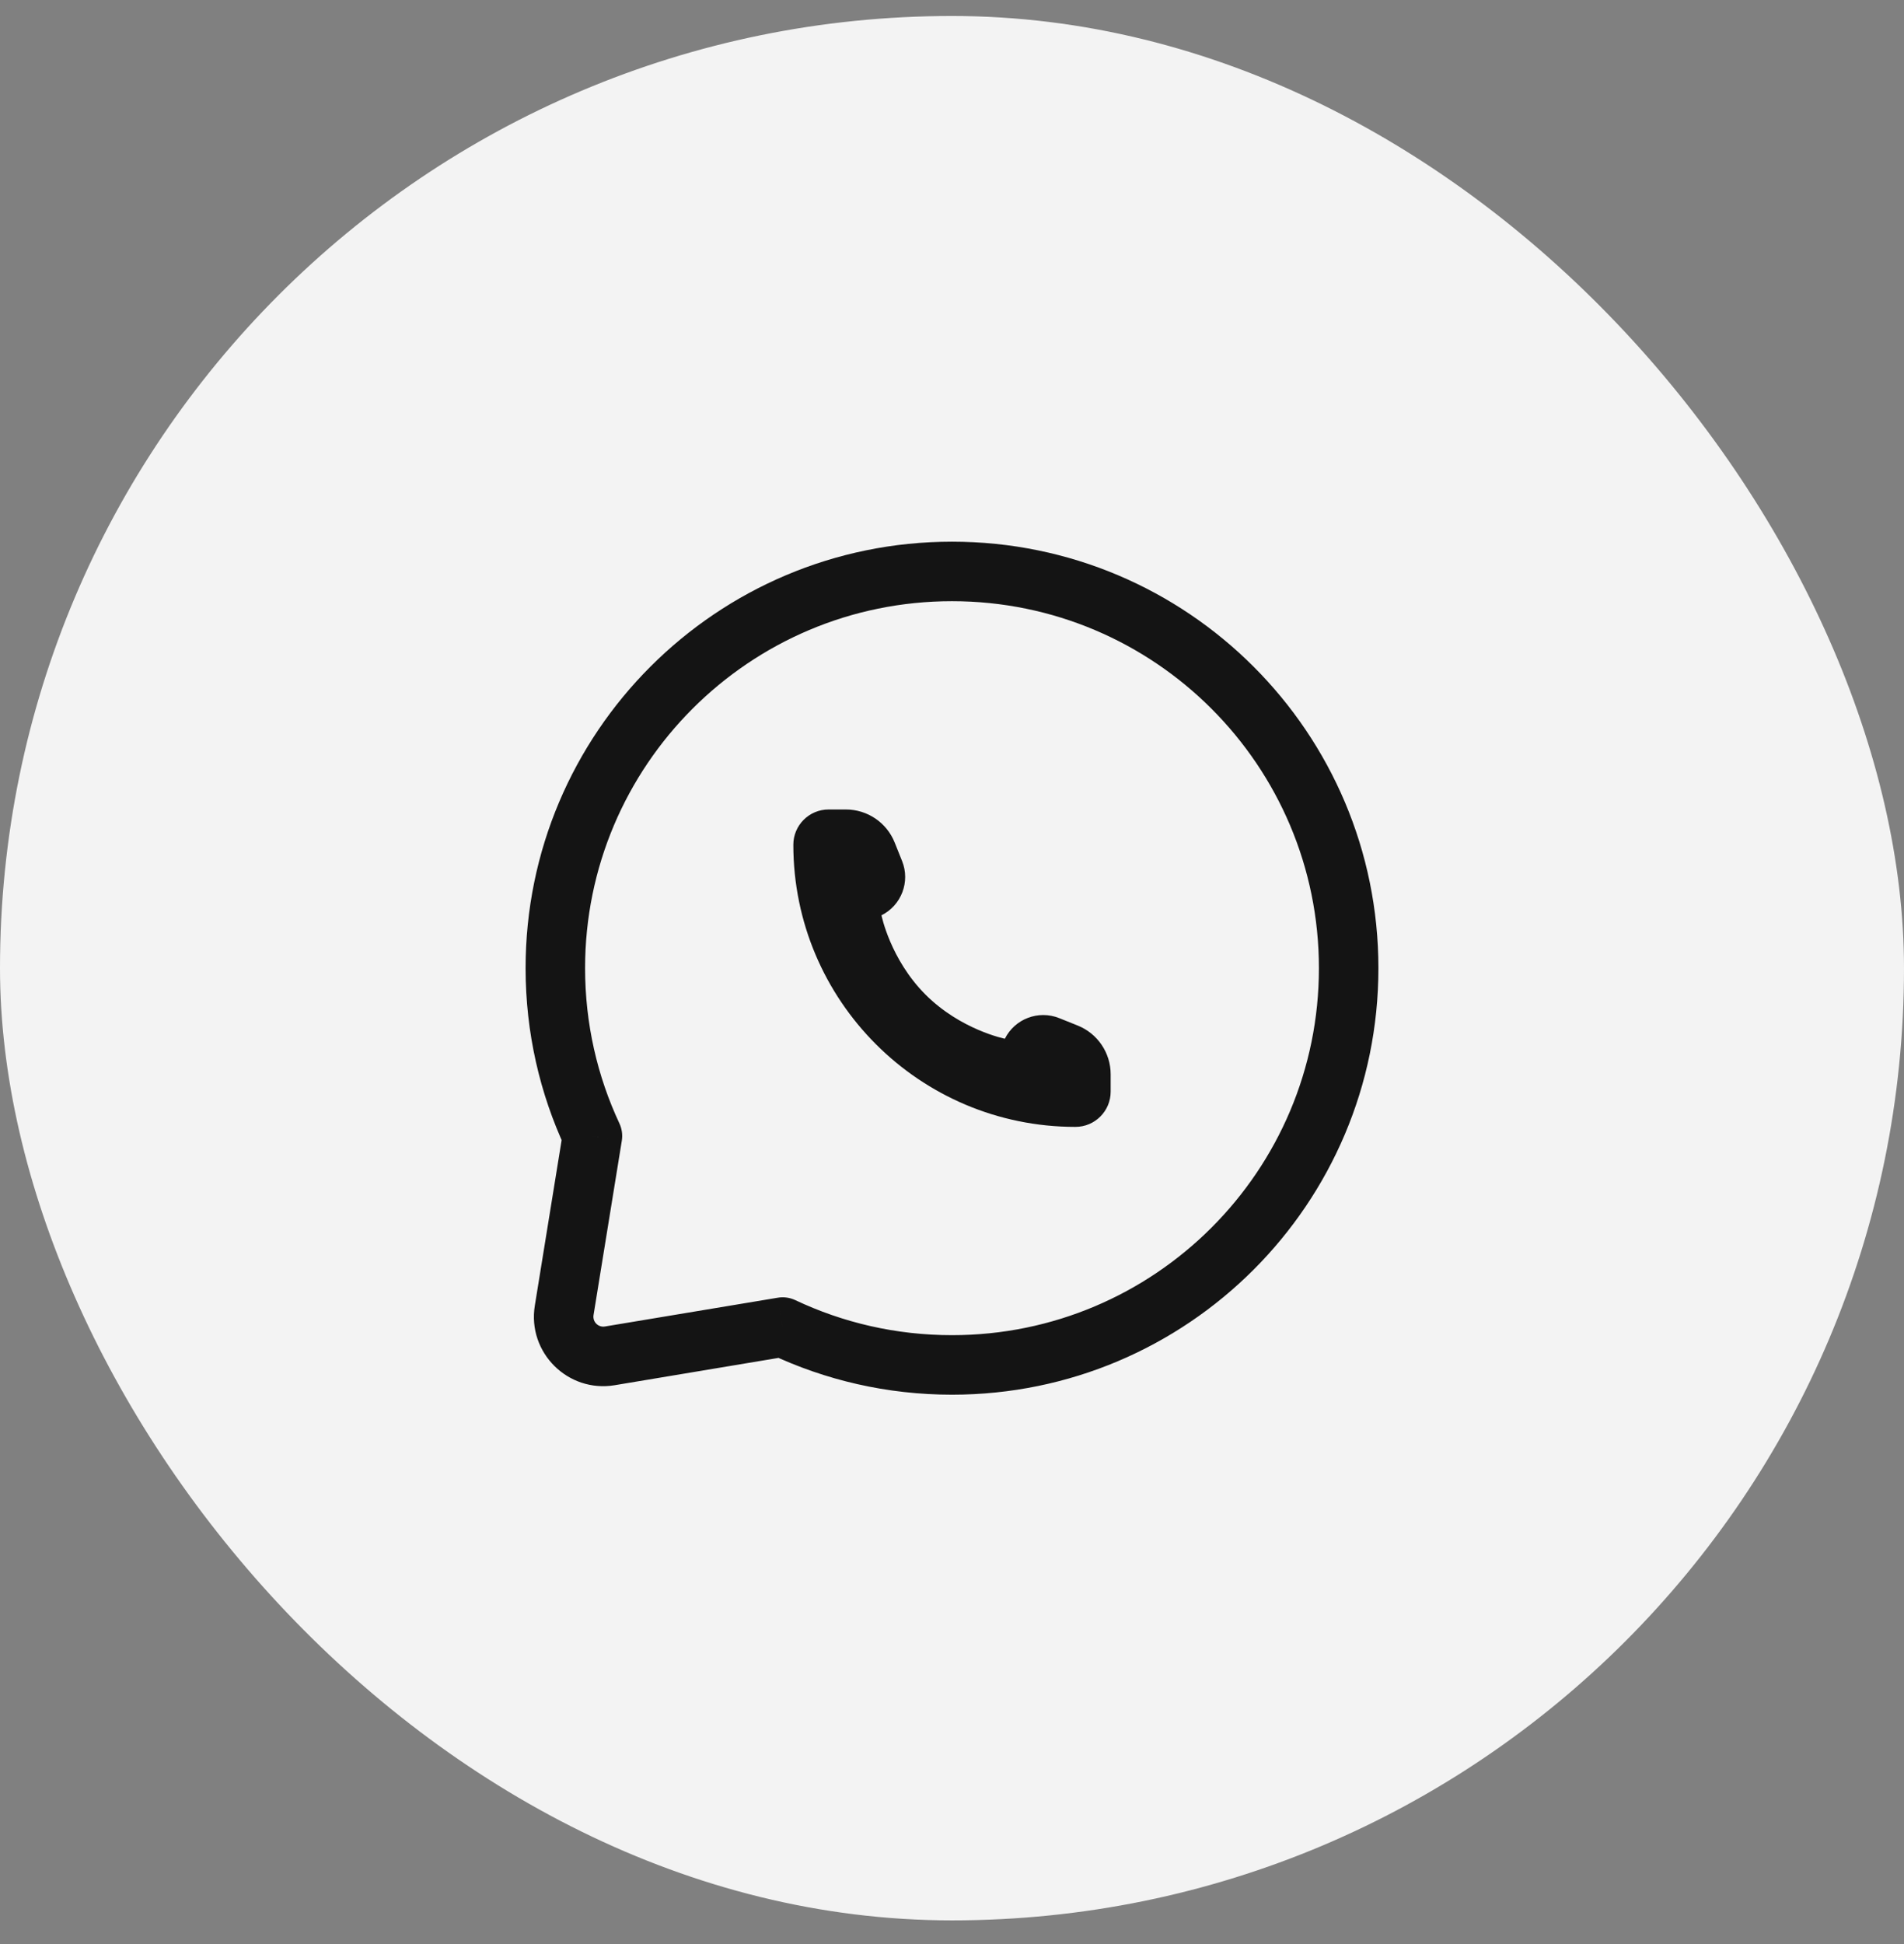 <svg width="48" height="49" viewBox="0 0 48 49" fill="none" xmlns="http://www.w3.org/2000/svg">
<rect x="0" y="0" width="48" height="49" fill="#808080" stroke="none"/>
<rect y="0.403" width="48" height="48" rx="24" fill="#F3F3F3"/>
<path d="M19.73 33.448L20.05 32.77C19.912 32.705 19.757 32.683 19.607 32.709L19.73 33.448ZM14.936 28.632L15.676 28.752C15.7 28.604 15.679 28.451 15.615 28.315L14.936 28.632ZM15.374 34.174L15.251 33.434L15.374 34.174ZM33.25 24.403C33.25 29.512 29.109 33.653 24 33.653V35.153C29.937 35.153 34.75 30.34 34.75 24.403H33.25ZM14.75 24.403C14.75 19.295 18.891 15.153 24 15.153V13.653C18.063 13.653 13.25 18.466 13.25 24.403H14.75ZM24 15.153C29.109 15.153 33.25 19.295 33.25 24.403H34.75C34.75 18.466 29.937 13.653 24 13.653V15.153ZM15.498 34.914L19.853 34.188L19.607 32.709L15.251 33.434L15.498 34.914ZM24 33.653C22.586 33.653 21.247 33.336 20.05 32.77L19.409 34.126C20.802 34.785 22.359 35.153 24 35.153V33.653ZM15.615 28.315C15.06 27.128 14.75 25.803 14.75 24.403H13.25C13.25 26.027 13.61 27.568 14.256 28.95L15.615 28.315ZM14.195 28.512L13.483 32.908L14.963 33.148L15.676 28.752L14.195 28.512ZM15.251 33.434C15.082 33.463 14.936 33.317 14.963 33.148L13.483 32.908C13.291 34.09 14.317 35.111 15.498 34.914L15.251 33.434Z" fill="#141414"/>
<path d="M28 27.514V27.078C28 26.536 27.67 26.049 27.167 25.848L26.701 25.661C26.179 25.453 25.584 25.679 25.333 26.181C25.333 26.181 24.222 25.959 23.333 25.07C22.444 24.181 22.222 23.07 22.222 23.07C22.725 22.819 22.951 22.224 22.742 21.703L22.555 21.236C22.354 20.733 21.867 20.403 21.325 20.403H20.889C20.398 20.403 20 20.801 20 21.292C20 25.22 23.184 28.403 27.111 28.403C27.602 28.403 28 28.005 28 27.514Z" fill="#141414"/>
</svg>
